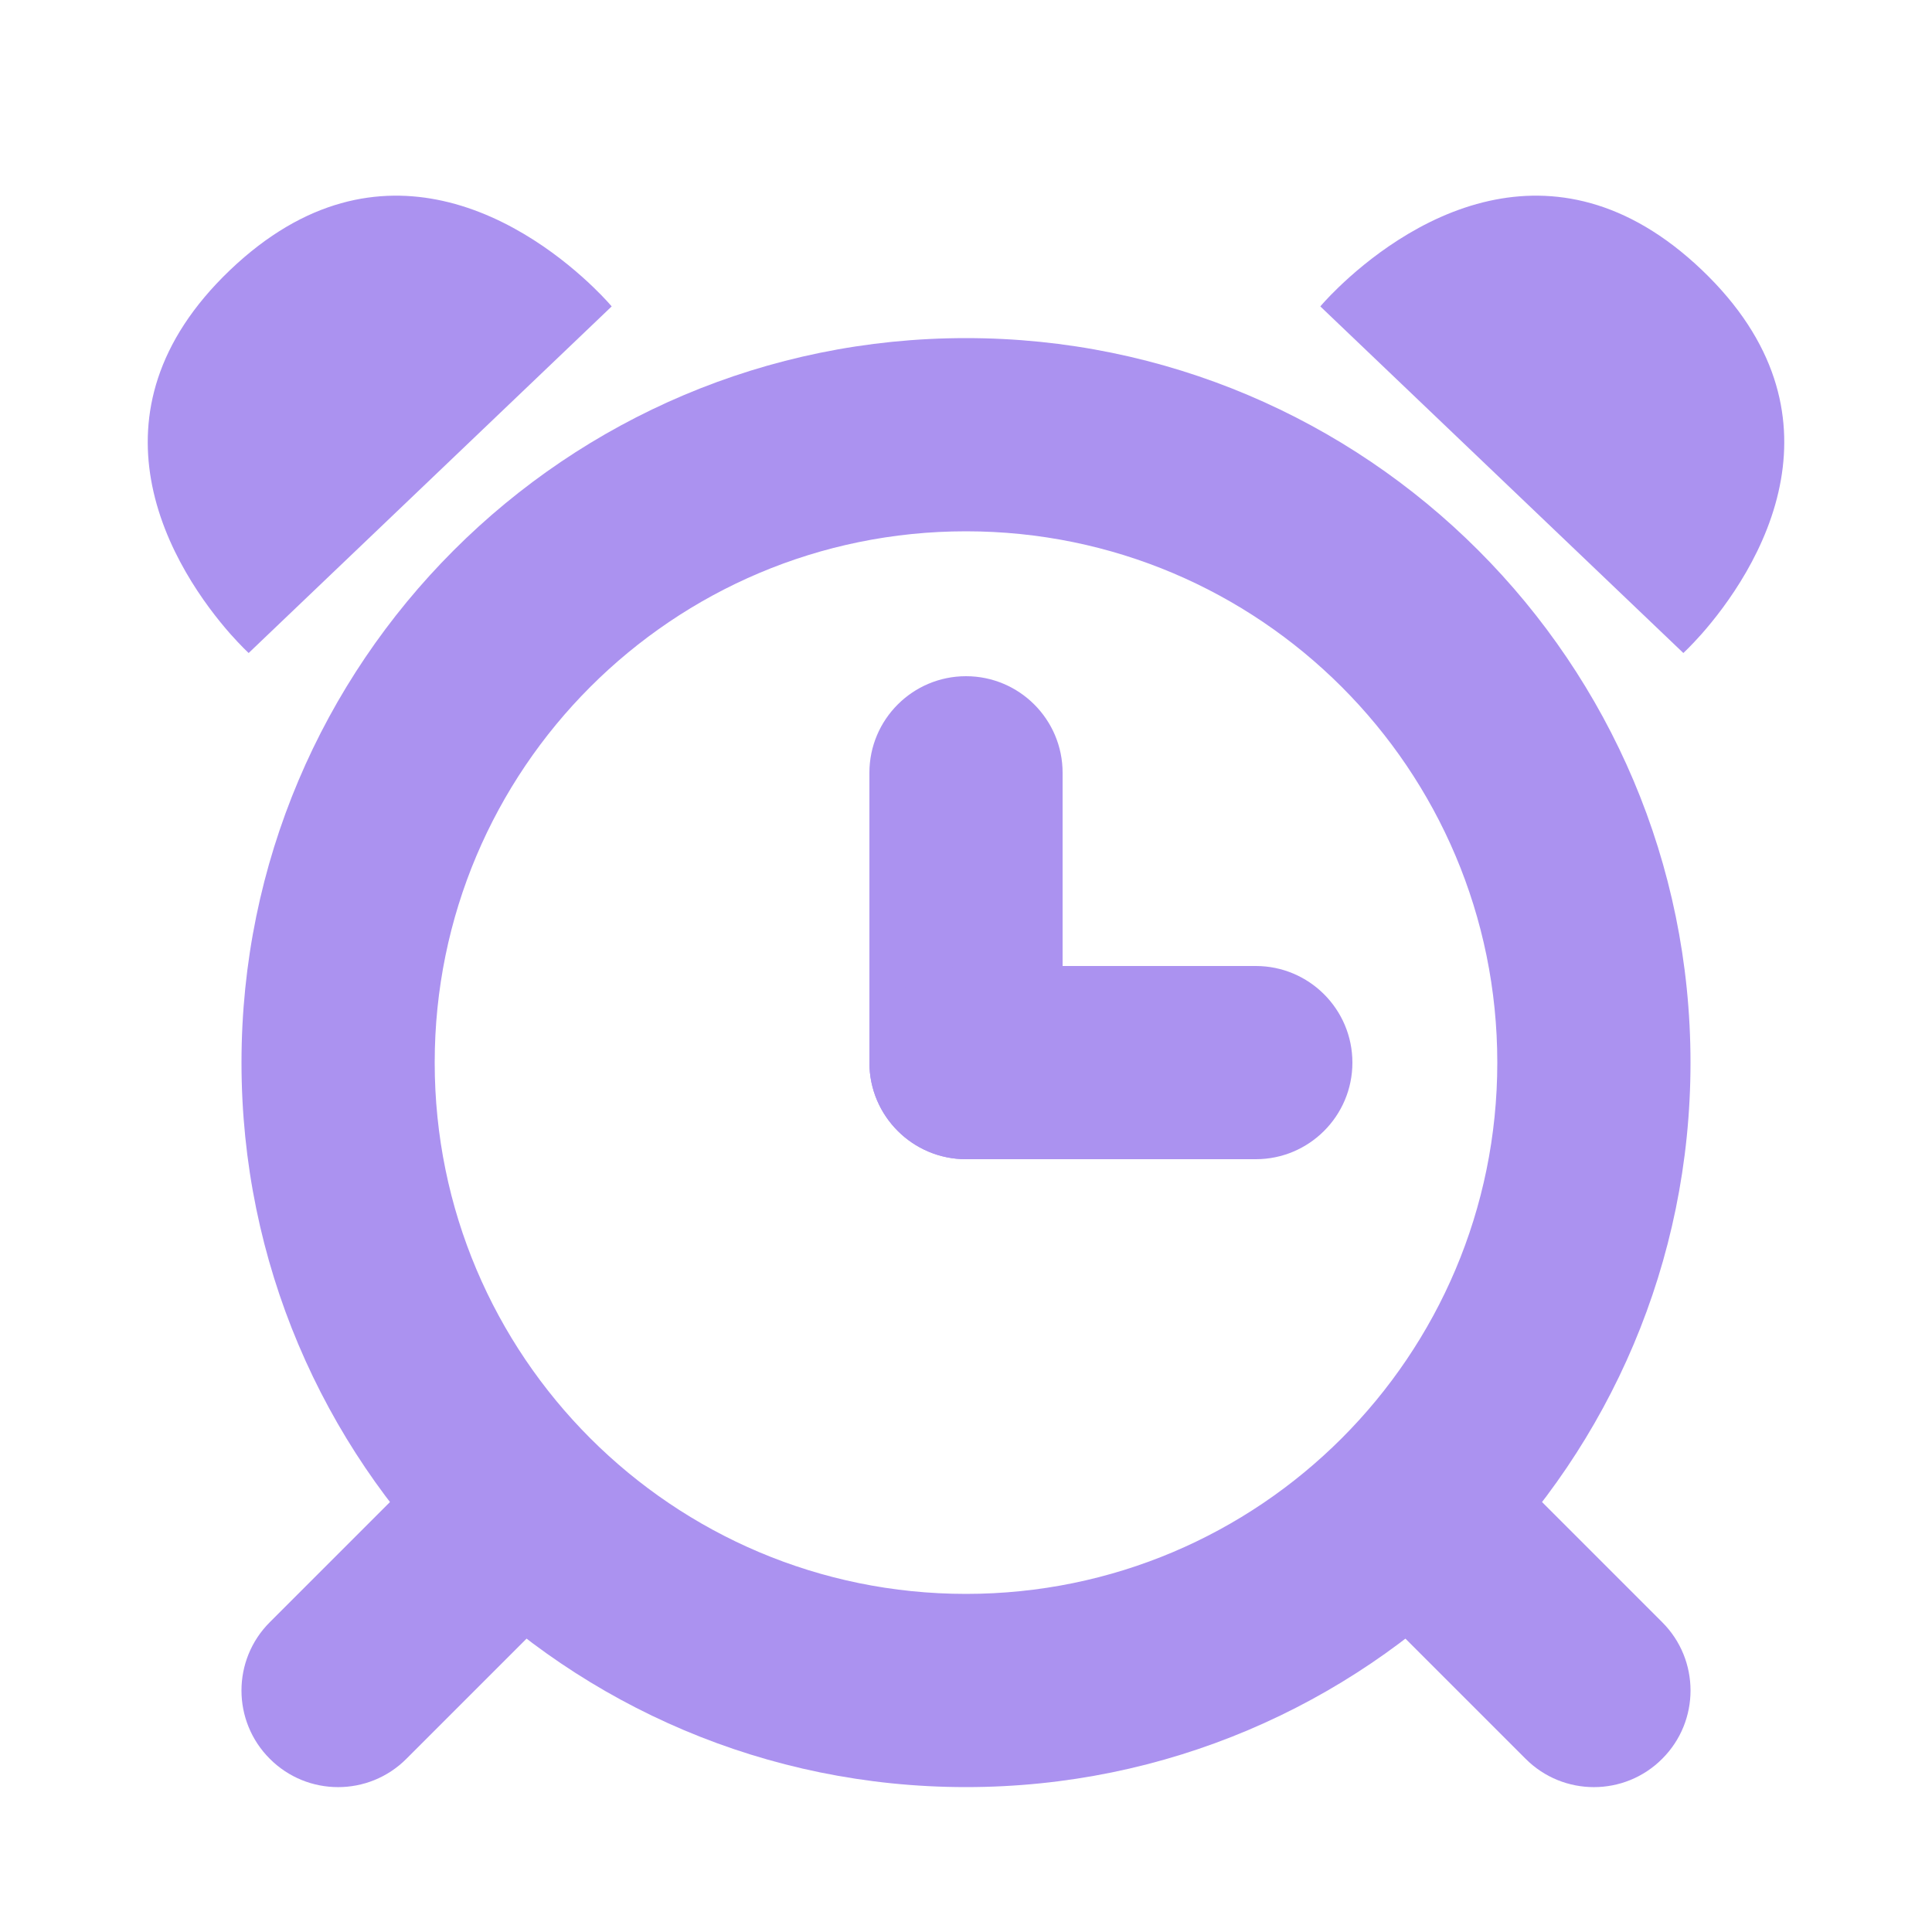 <svg width="20" height="20" viewBox="0 0 20 20" fill="none" xmlns="http://www.w3.org/2000/svg">
<path fill-rule="evenodd" clip-rule="evenodd" d="M10 5.5C6.962 5.5 4.5 7.962 4.5 11C4.5 14.038 6.962 16.5 10 16.5C13.038 16.5 15.5 14.038 15.5 11C15.5 7.962 13.038 5.5 10 5.5ZM2.5 11C2.5 6.858 5.858 3.5 10 3.5C14.142 3.5 17.5 6.858 17.5 11C17.5 15.142 14.142 18.5 10 18.5C5.858 18.5 2.5 15.142 2.5 11Z" fill="#AB92F0"/>
<path fill-rule="evenodd" clip-rule="evenodd" d="M2.793 18.207C3.183 18.598 3.817 18.598 4.207 18.207L5.707 16.707C6.098 16.317 6.098 15.683 5.707 15.293C5.317 14.902 4.683 14.902 4.293 15.293L2.793 16.793C2.402 17.183 2.402 17.817 2.793 18.207Z" fill="#AB92F0"/>
<path fill-rule="evenodd" clip-rule="evenodd" d="M14.293 15.293C14.683 14.902 15.317 14.902 15.707 15.293L17.207 16.793C17.598 17.183 17.598 17.817 17.207 18.207C16.817 18.598 16.183 18.598 15.793 18.207L14.293 16.707C13.902 16.317 13.902 15.683 14.293 15.293Z" fill="#AB92F0"/>
<path fill-rule="evenodd" clip-rule="evenodd" d="M10 7C10.552 7 11 7.448 11 8V11C11 11.552 10.552 12 10 12C9.448 12 9 11.552 9 11V8C9 7.448 9.448 7 10 7Z" fill="#AB92F0"/>
<path fill-rule="evenodd" clip-rule="evenodd" d="M14 11C14 11.552 13.552 12 13 12H10C9.448 12 9 11.552 9 11C9 10.448 9.448 10 10 10H13C13.552 10 14 10.448 14 11Z" fill="#AB92F0"/>
<path fill-rule="evenodd" clip-rule="evenodd" d="M6.332 3.172L2.574 6.76C2.574 6.76 2.497 6.689 2.384 6.562C2.127 6.27 1.687 5.681 1.563 4.961C1.45 4.307 1.598 3.544 2.381 2.796C3.164 2.049 3.932 1.936 4.581 2.079C5.294 2.236 5.862 2.703 6.142 2.973C6.265 3.091 6.332 3.172 6.332 3.172Z" fill="#AB92F0"/>
<path fill-rule="evenodd" clip-rule="evenodd" d="M13.668 3.172L17.426 6.76C17.426 6.76 17.503 6.689 17.616 6.562C17.873 6.27 18.313 5.681 18.437 4.961C18.55 4.307 18.402 3.544 17.619 2.796C16.836 2.049 16.068 1.936 15.419 2.079C14.706 2.236 14.138 2.703 13.858 2.973C13.735 3.091 13.668 3.172 13.668 3.172Z" fill="#AB92F0"/>
</svg>
